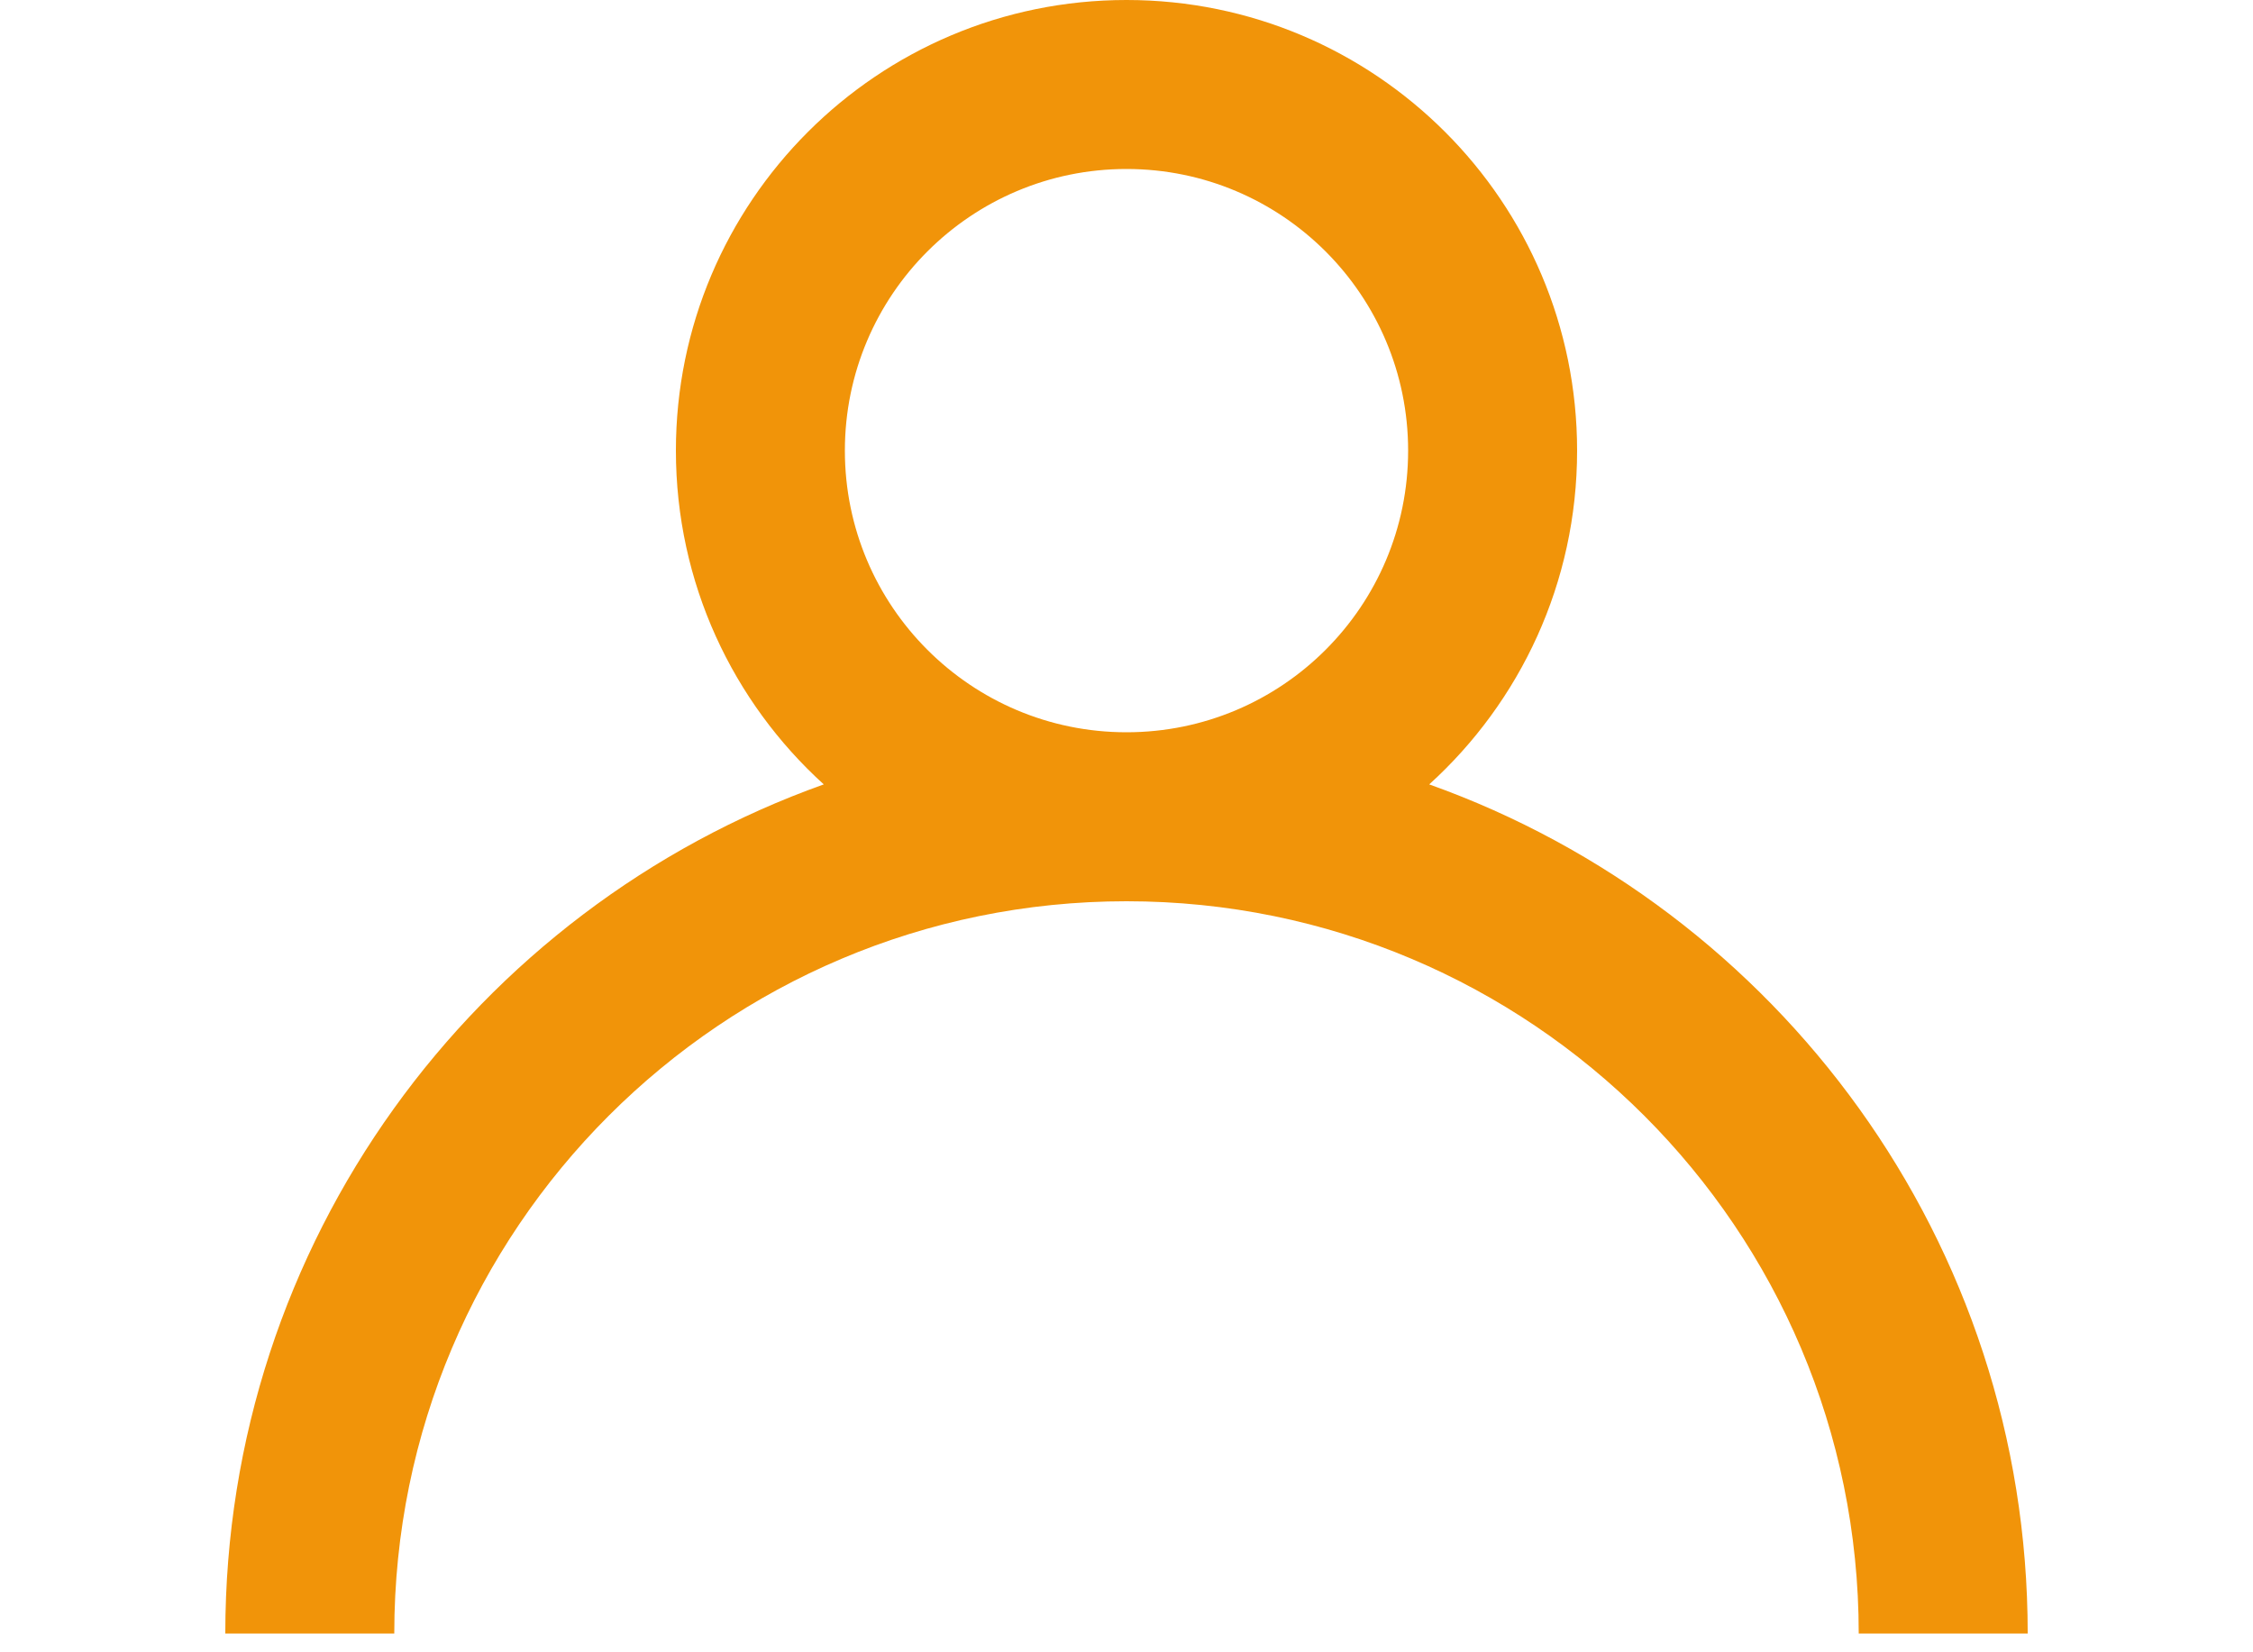 <svg width="30" height="22" viewBox="0 0 30 22" fill="none" xmlns="http://www.w3.org/2000/svg">
<path fill-rule="evenodd" clip-rule="evenodd" d="M10.969 10.444C9.759 9.346 9 7.762 9 6C9 2.686 11.686 0 15 0C18.314 0 21 2.686 21 6C21 7.762 20.241 9.346 19.031 10.444C23.676 12.1 27 16.537 27 21.75H24.75C24.75 16.365 20.385 12 15 12C9.615 12 5.25 16.365 5.25 21.75H3C3 16.537 6.324 12.1 10.969 10.444V10.444ZM15 9.75C17.071 9.75 18.75 8.071 18.75 6C18.75 3.929 17.071 2.25 15 2.25C12.929 2.25 11.25 3.929 11.25 6C11.25 8.071 12.929 9.75 15 9.75Z" fill="#F19409"/>
</svg>
